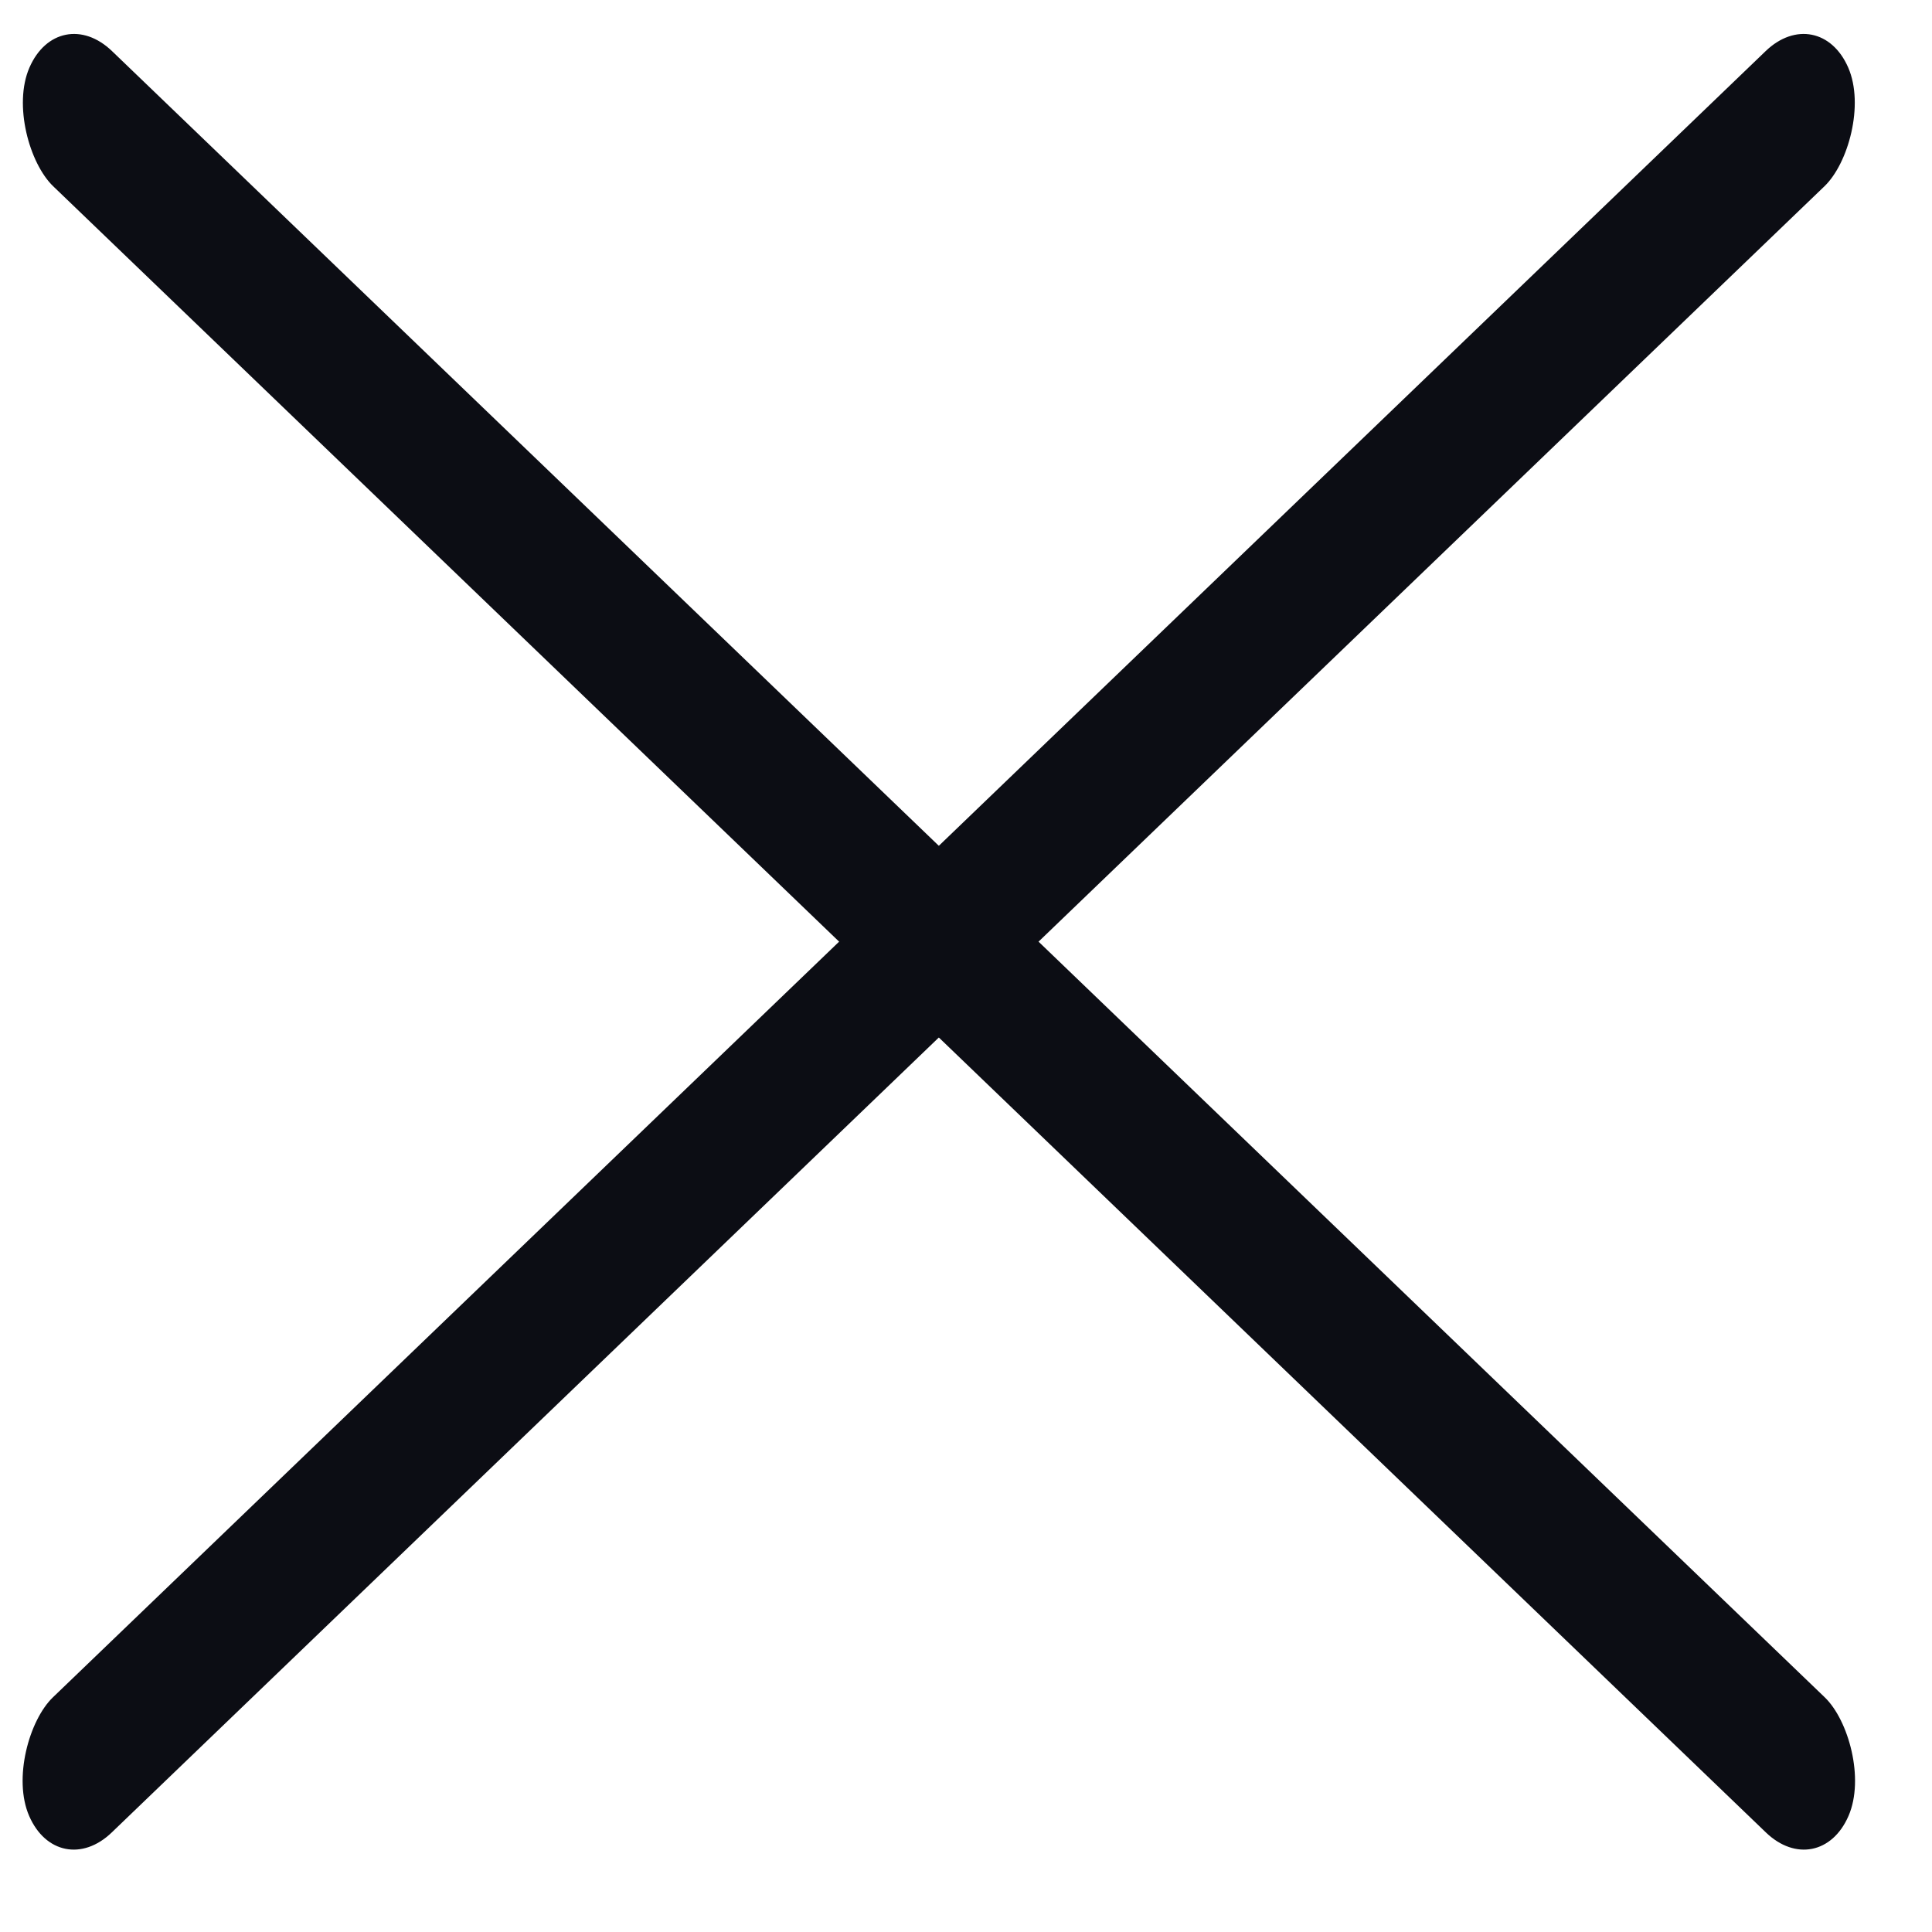 <svg width="24" height="24" viewBox="0 0 24 24" fill="none" xmlns="http://www.w3.org/2000/svg">
<rect width="1.831" height="31.341" rx="0.916" transform="matrix(0.399 0.917 -0.721 0.693 22.594 0)" fill="#0C0D14"/>
<rect width="1.831" height="31.341" rx="0.916" transform="matrix(-0.399 0.917 0.721 0.693 0.731 0)" fill="#0C0D14"/>
</svg>

